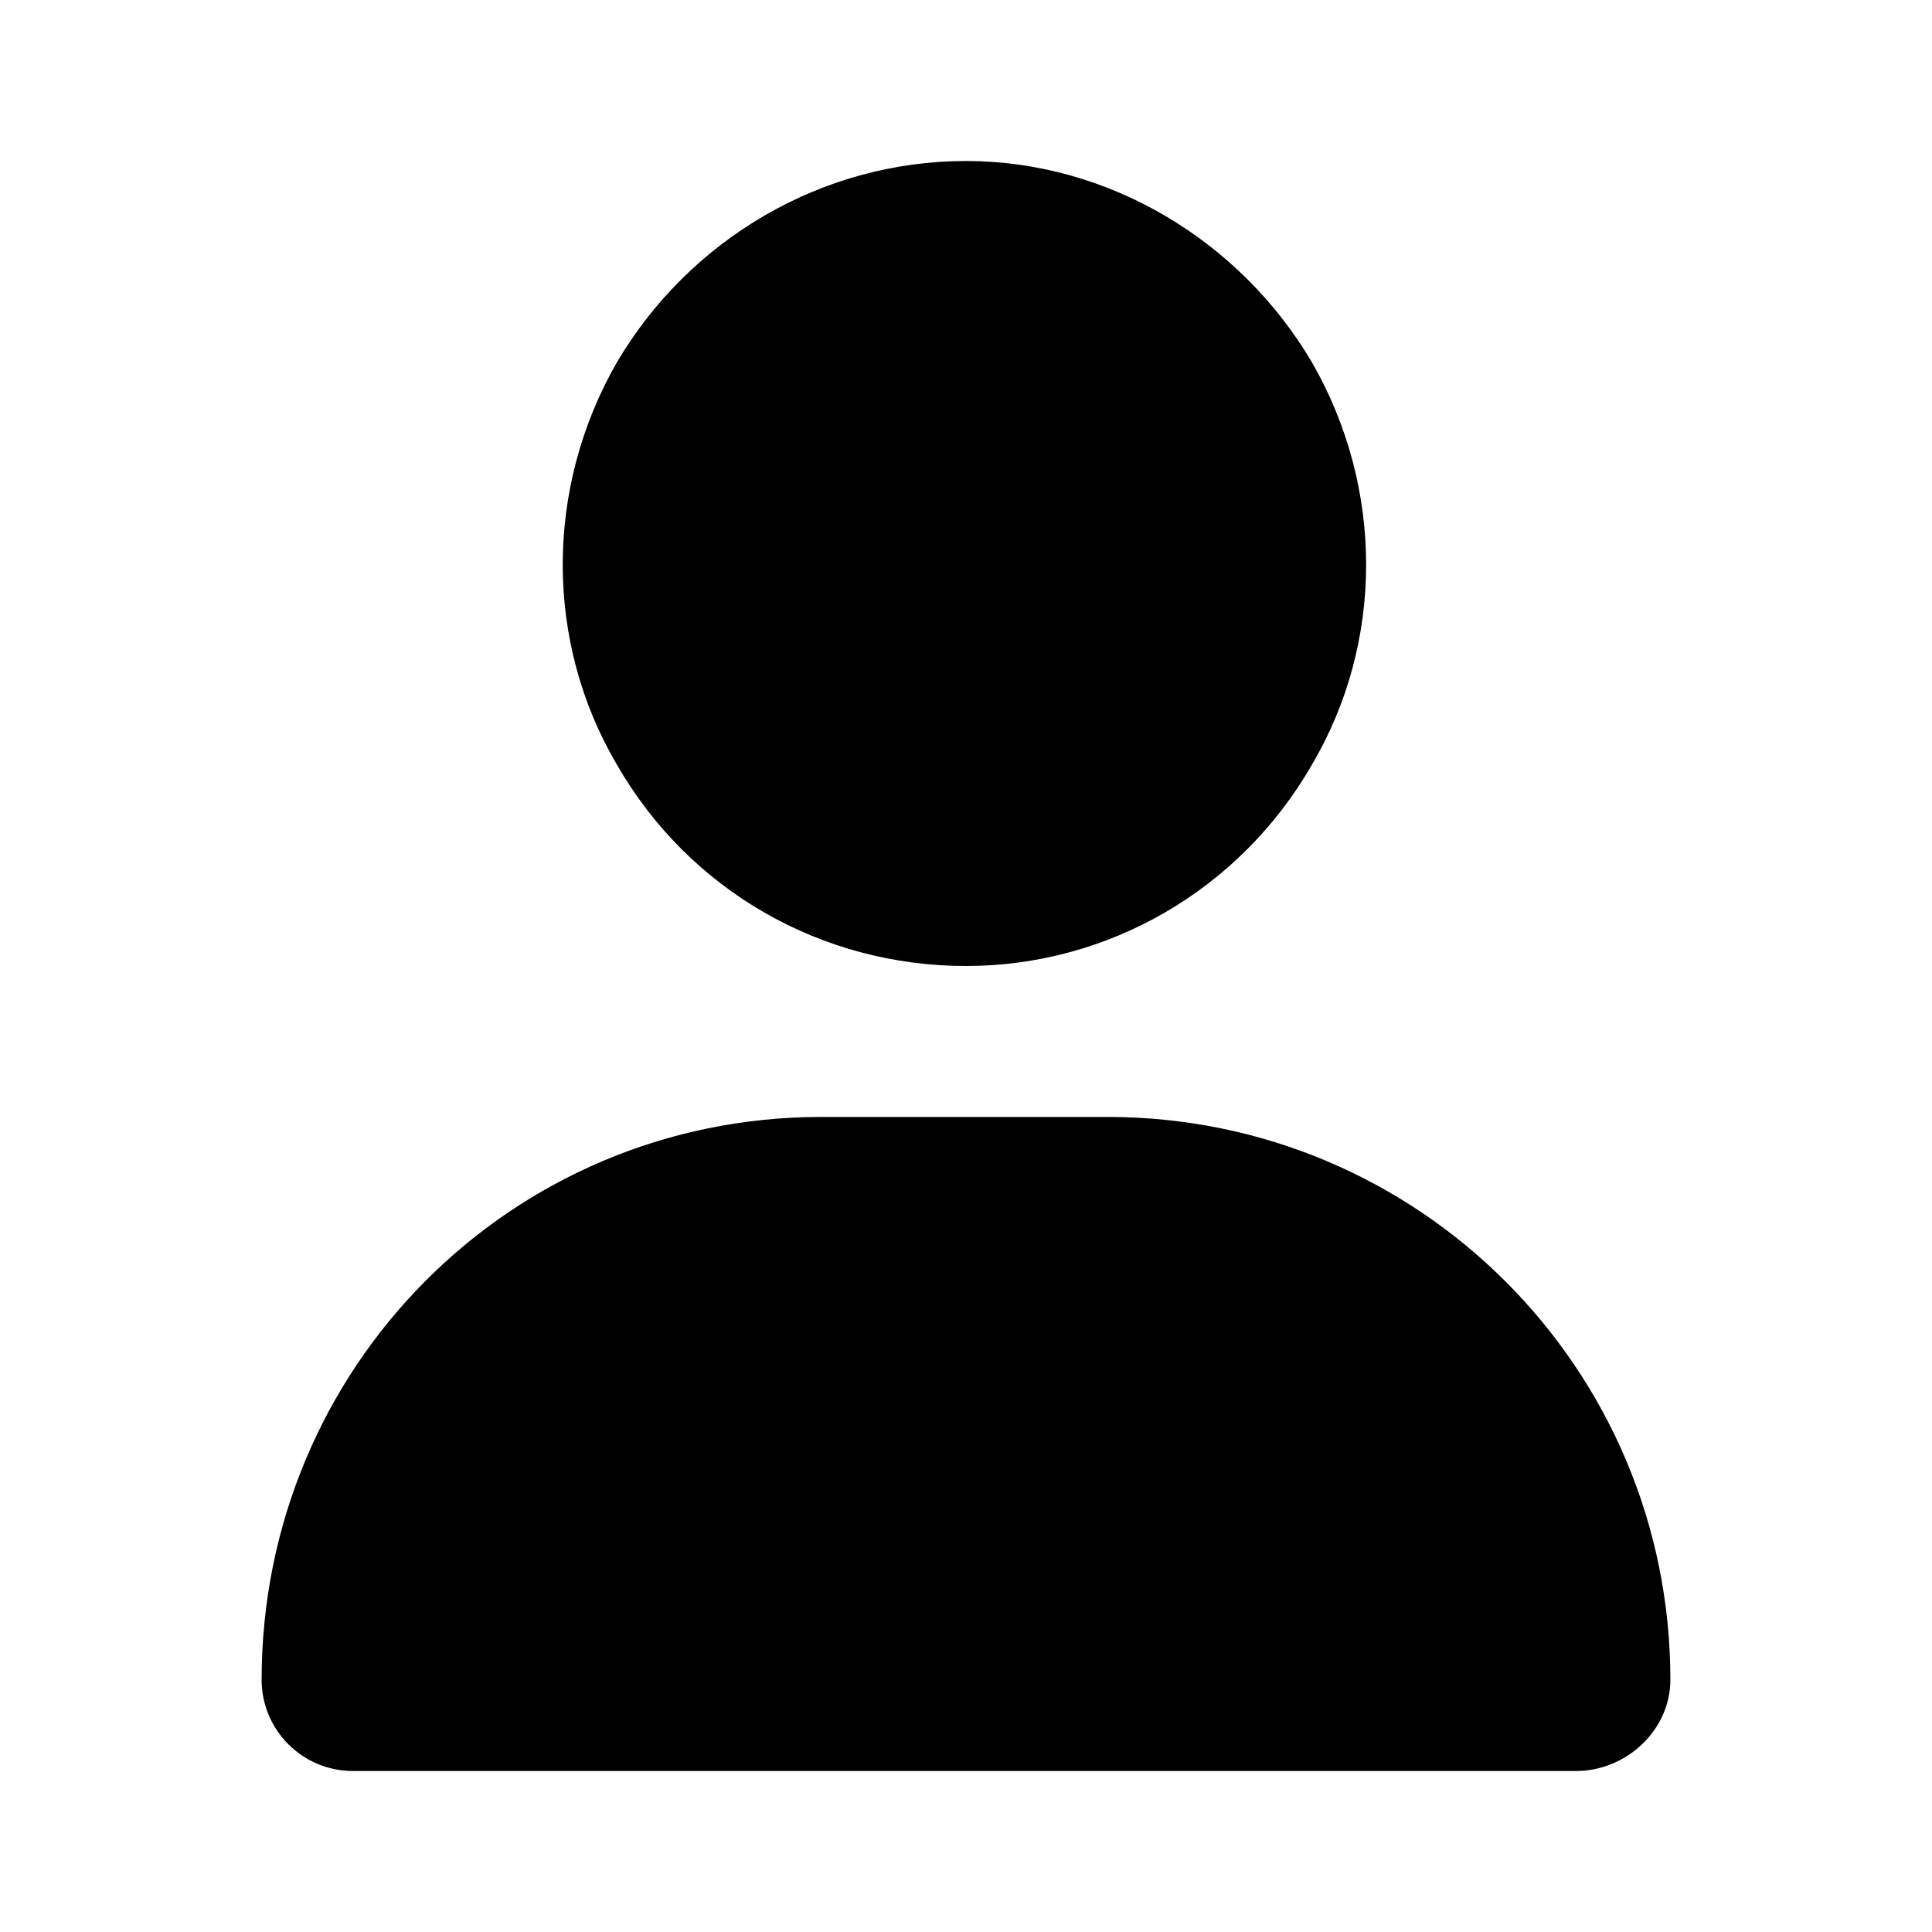 <svg width="24" height="24" viewBox="0 0 24 24" fill="none" xmlns="http://www.w3.org/2000/svg">
<path d="M12 12C10.203 12 8.562 11.062 7.664 9.5C6.766 7.977 6.766 6.062 7.664 4.5C8.562 2.977 10.203 2 12 2C13.758 2 15.398 2.977 16.297 4.5C17.195 6.062 17.195 7.977 16.297 9.5C15.398 11.062 13.758 12 12 12ZM10.203 13.875H13.758C17.625 13.875 20.75 17 20.75 20.867C20.75 21.492 20.203 22 19.578 22H4.383C3.758 22 3.25 21.492 3.25 20.867C3.25 17 6.336 13.875 10.203 13.875Z" fill="black"/>
</svg>
